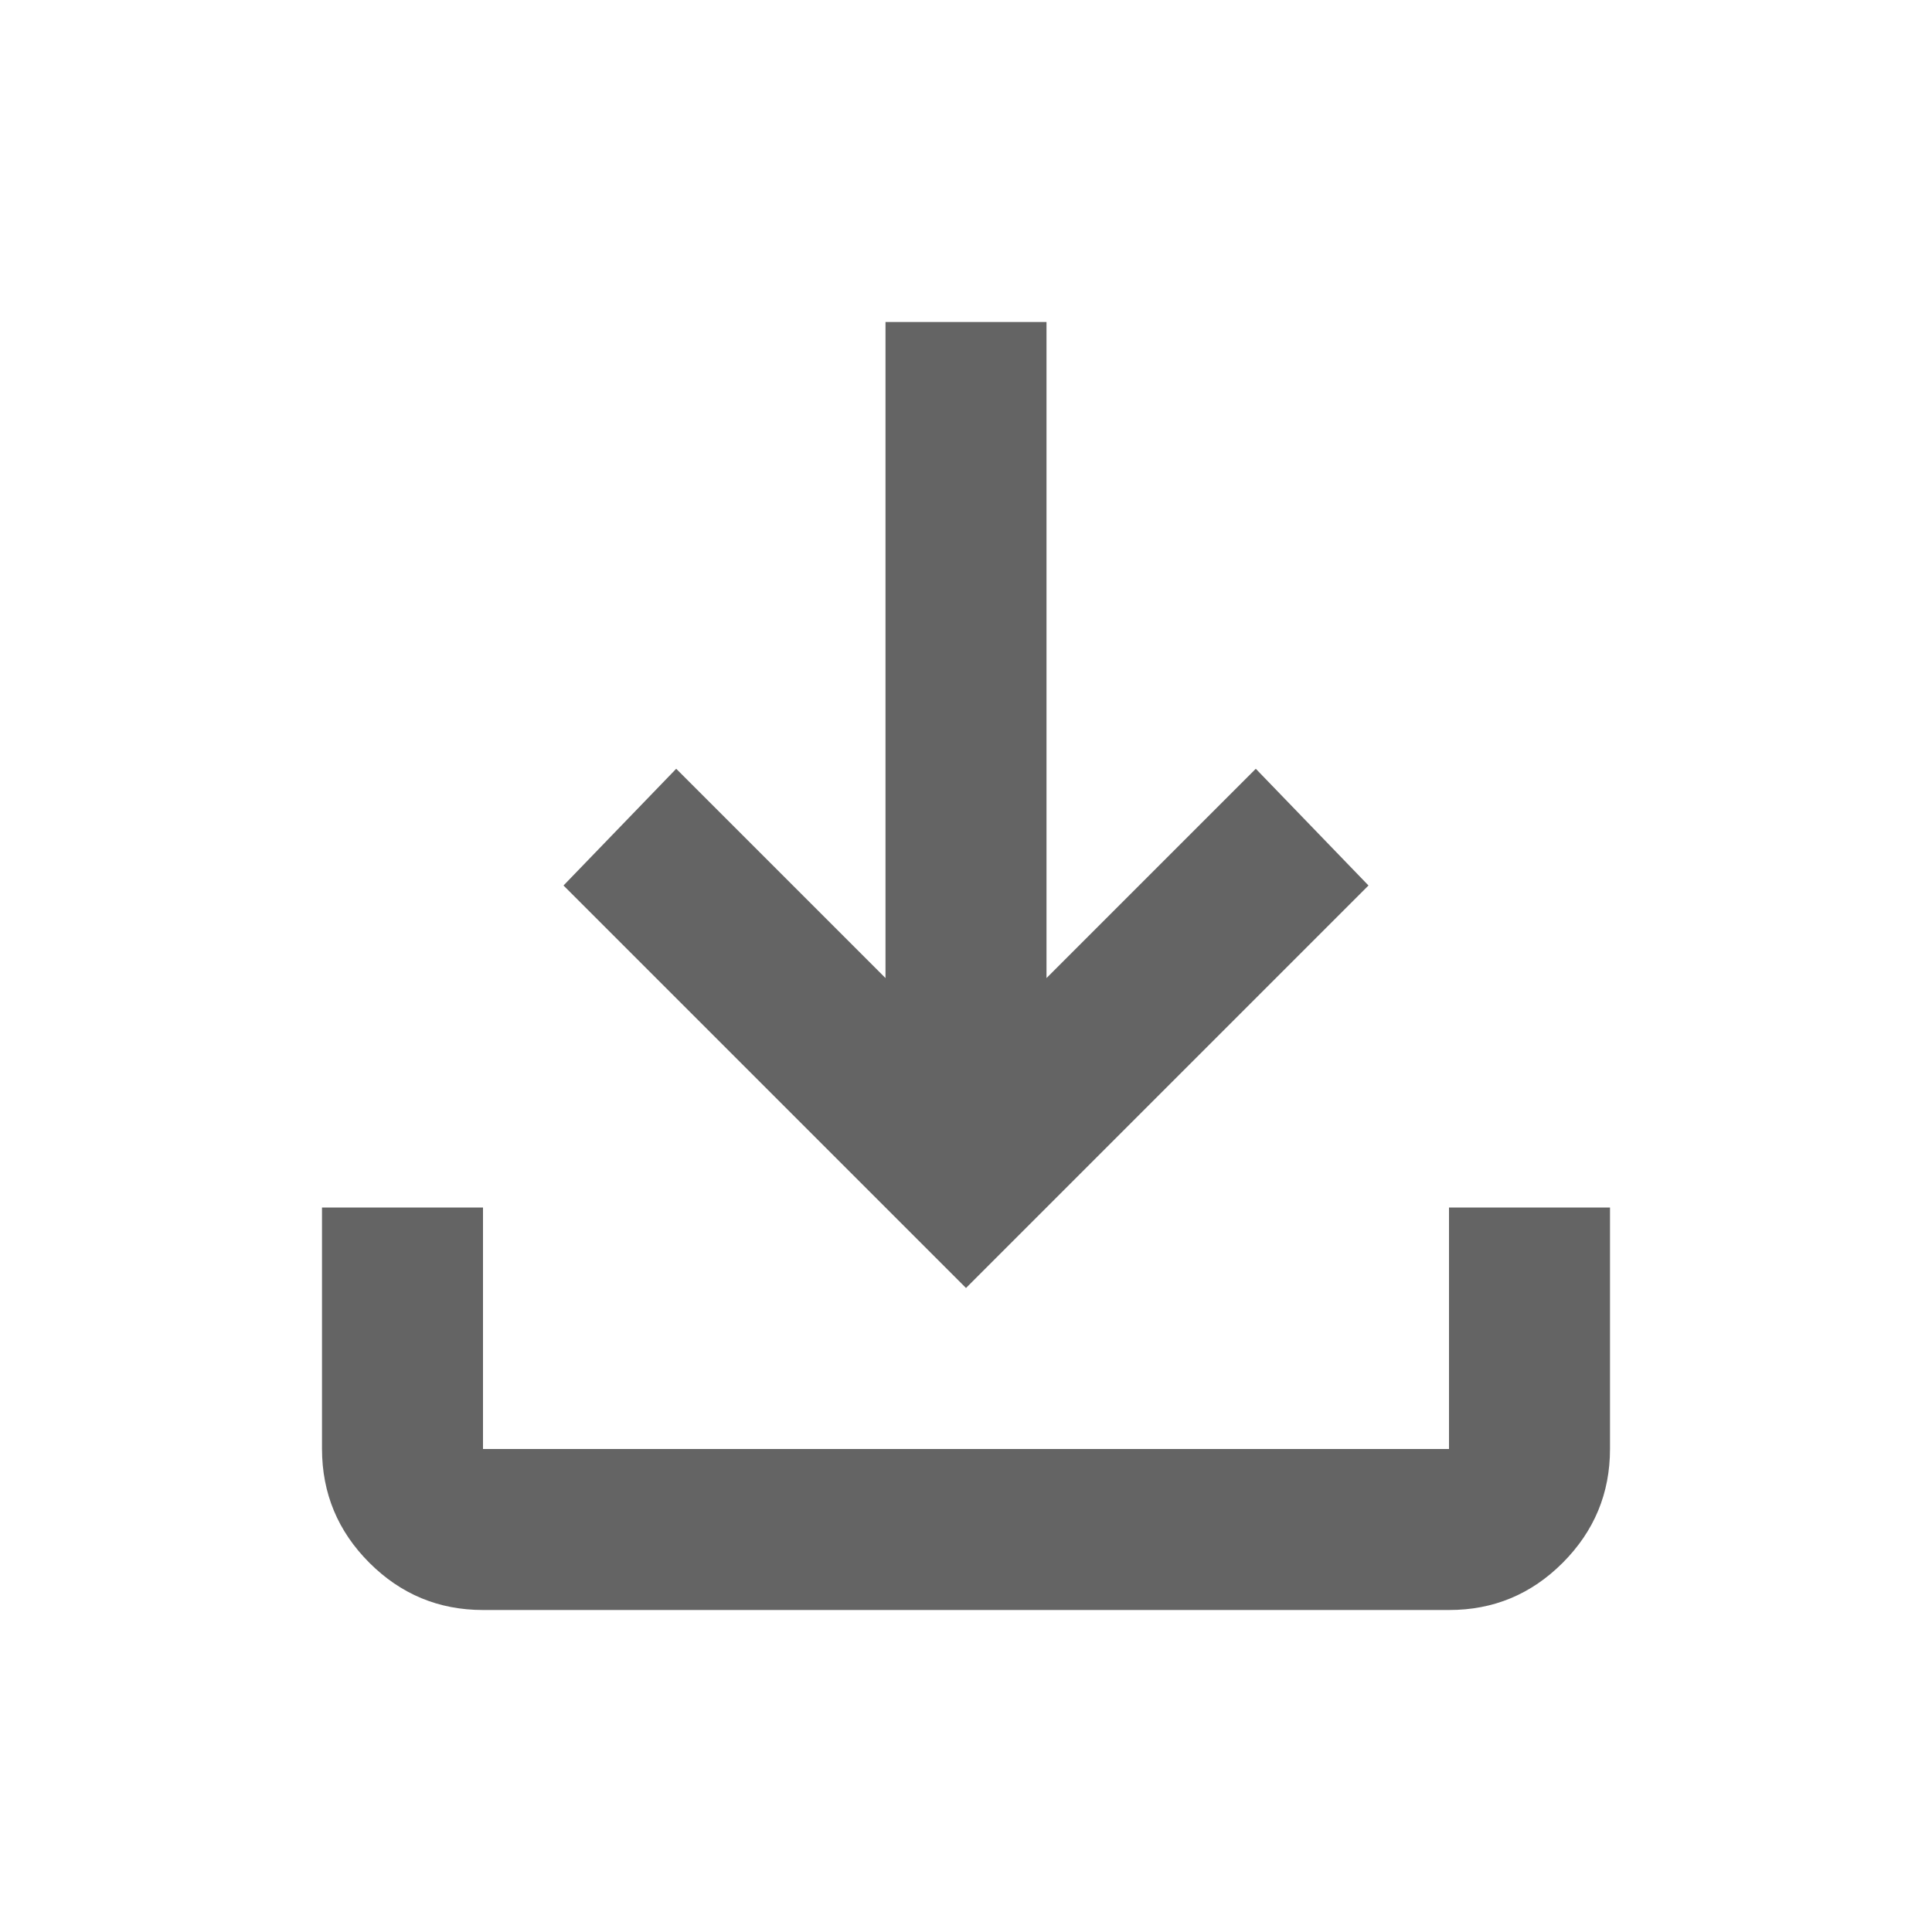 <svg width="24" height="24" viewBox="0 0 24 24" fill="none" xmlns="http://www.w3.org/2000/svg">
<g id="material-symbols:download">
<path id="Vector" d="M12 16L7 11L8.4 9.55L11 12.15V4H13V12.15L15.6 9.55L17 11L12 16ZM6 20C5.45 20 4.979 19.804 4.588 19.413C4.197 19.022 4.001 18.551 4 18V15H6V18H18V15H20V18C20 18.55 19.804 19.021 19.413 19.413C19.022 19.805 18.551 20.001 18 20H6Z" fill="#646464"/>
</g>
</svg>
